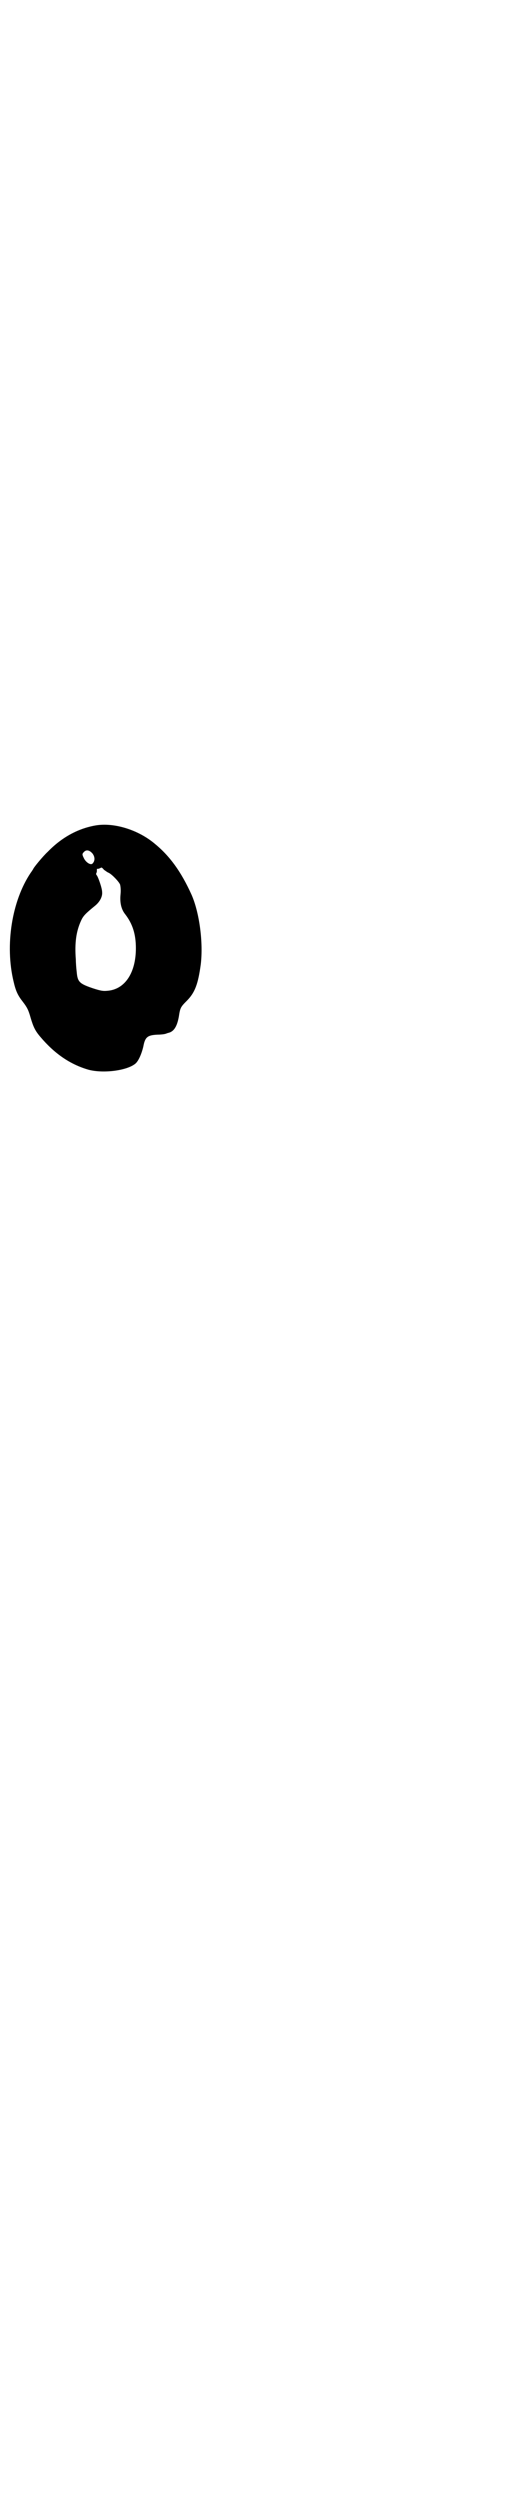 <?xml version="1.0" standalone="no"?>
<!DOCTYPE svg PUBLIC "-//W3C//DTD SVG 20010904//EN"
 "http://www.w3.org/TR/2001/REC-SVG-20010904/DTD/svg10.dtd">
<svg version="1.0" xmlns="http://www.w3.org/2000/svg"
 width="600pt" height="2850pt" viewBox="0 0 600 2850"
 preserveAspectRatio="xMidYMid meet">
<g transform="translate(0,2850) scale(0.5,-0.5)"
fill="#000000" stroke="none">
<path d="M218 3818 c-40 -7 -77 -27 -109 -60 -11 -10 -33 -37 -33 -39 0 0 -3
-5 -6 -9 -43 -64 -59 -165 -39 -248 5 -22 10 -32 21 -46 10 -13 13 -19 18 -37
6 -20 10 -29 22 -43 32 -38 68 -63 110 -75 34 -9 88 -2 107 14 7 6 14 22 18
39 4 22 10 26 33 27 7 0 15 1 18 2 3 1 5 2 6 2 13 3 20 15 24 37 3 20 4 22 18
36 19 19 26 39 32 83 6 50 -3 118 -21 159 -24 53 -50 89 -86 118 -38 31 -92
47 -133 40z m-7 -64 c6 -8 6 -17 0 -23 -4 -4 -14 2 -19 11 -5 10 -5 11 0 16 5
5 12 4 19 -4z m26 -37 c3 -2 8 -6 11 -7 8 -4 24 -21 26 -27 1 -4 2 -12 1 -22
-2 -20 2 -35 11 -46 16 -21 24 -44 24 -77 0 -56 -25 -94 -65 -97 -10 -1 -15 0
-31 5 -33 11 -37 15 -39 38 -1 8 -2 21 -2 28 -3 39 1 65 12 89 5 11 10 16 32
34 11 9 17 21 16 31 0 9 -9 34 -12 38 -2 2 -2 4 -1 6 1 1 1 4 1 6 0 2 0 4 1 3
0 0 3 0 5 1 2 1 4 2 5 2 0 0 3 -2 5 -5z"/>
</g>
</svg>
